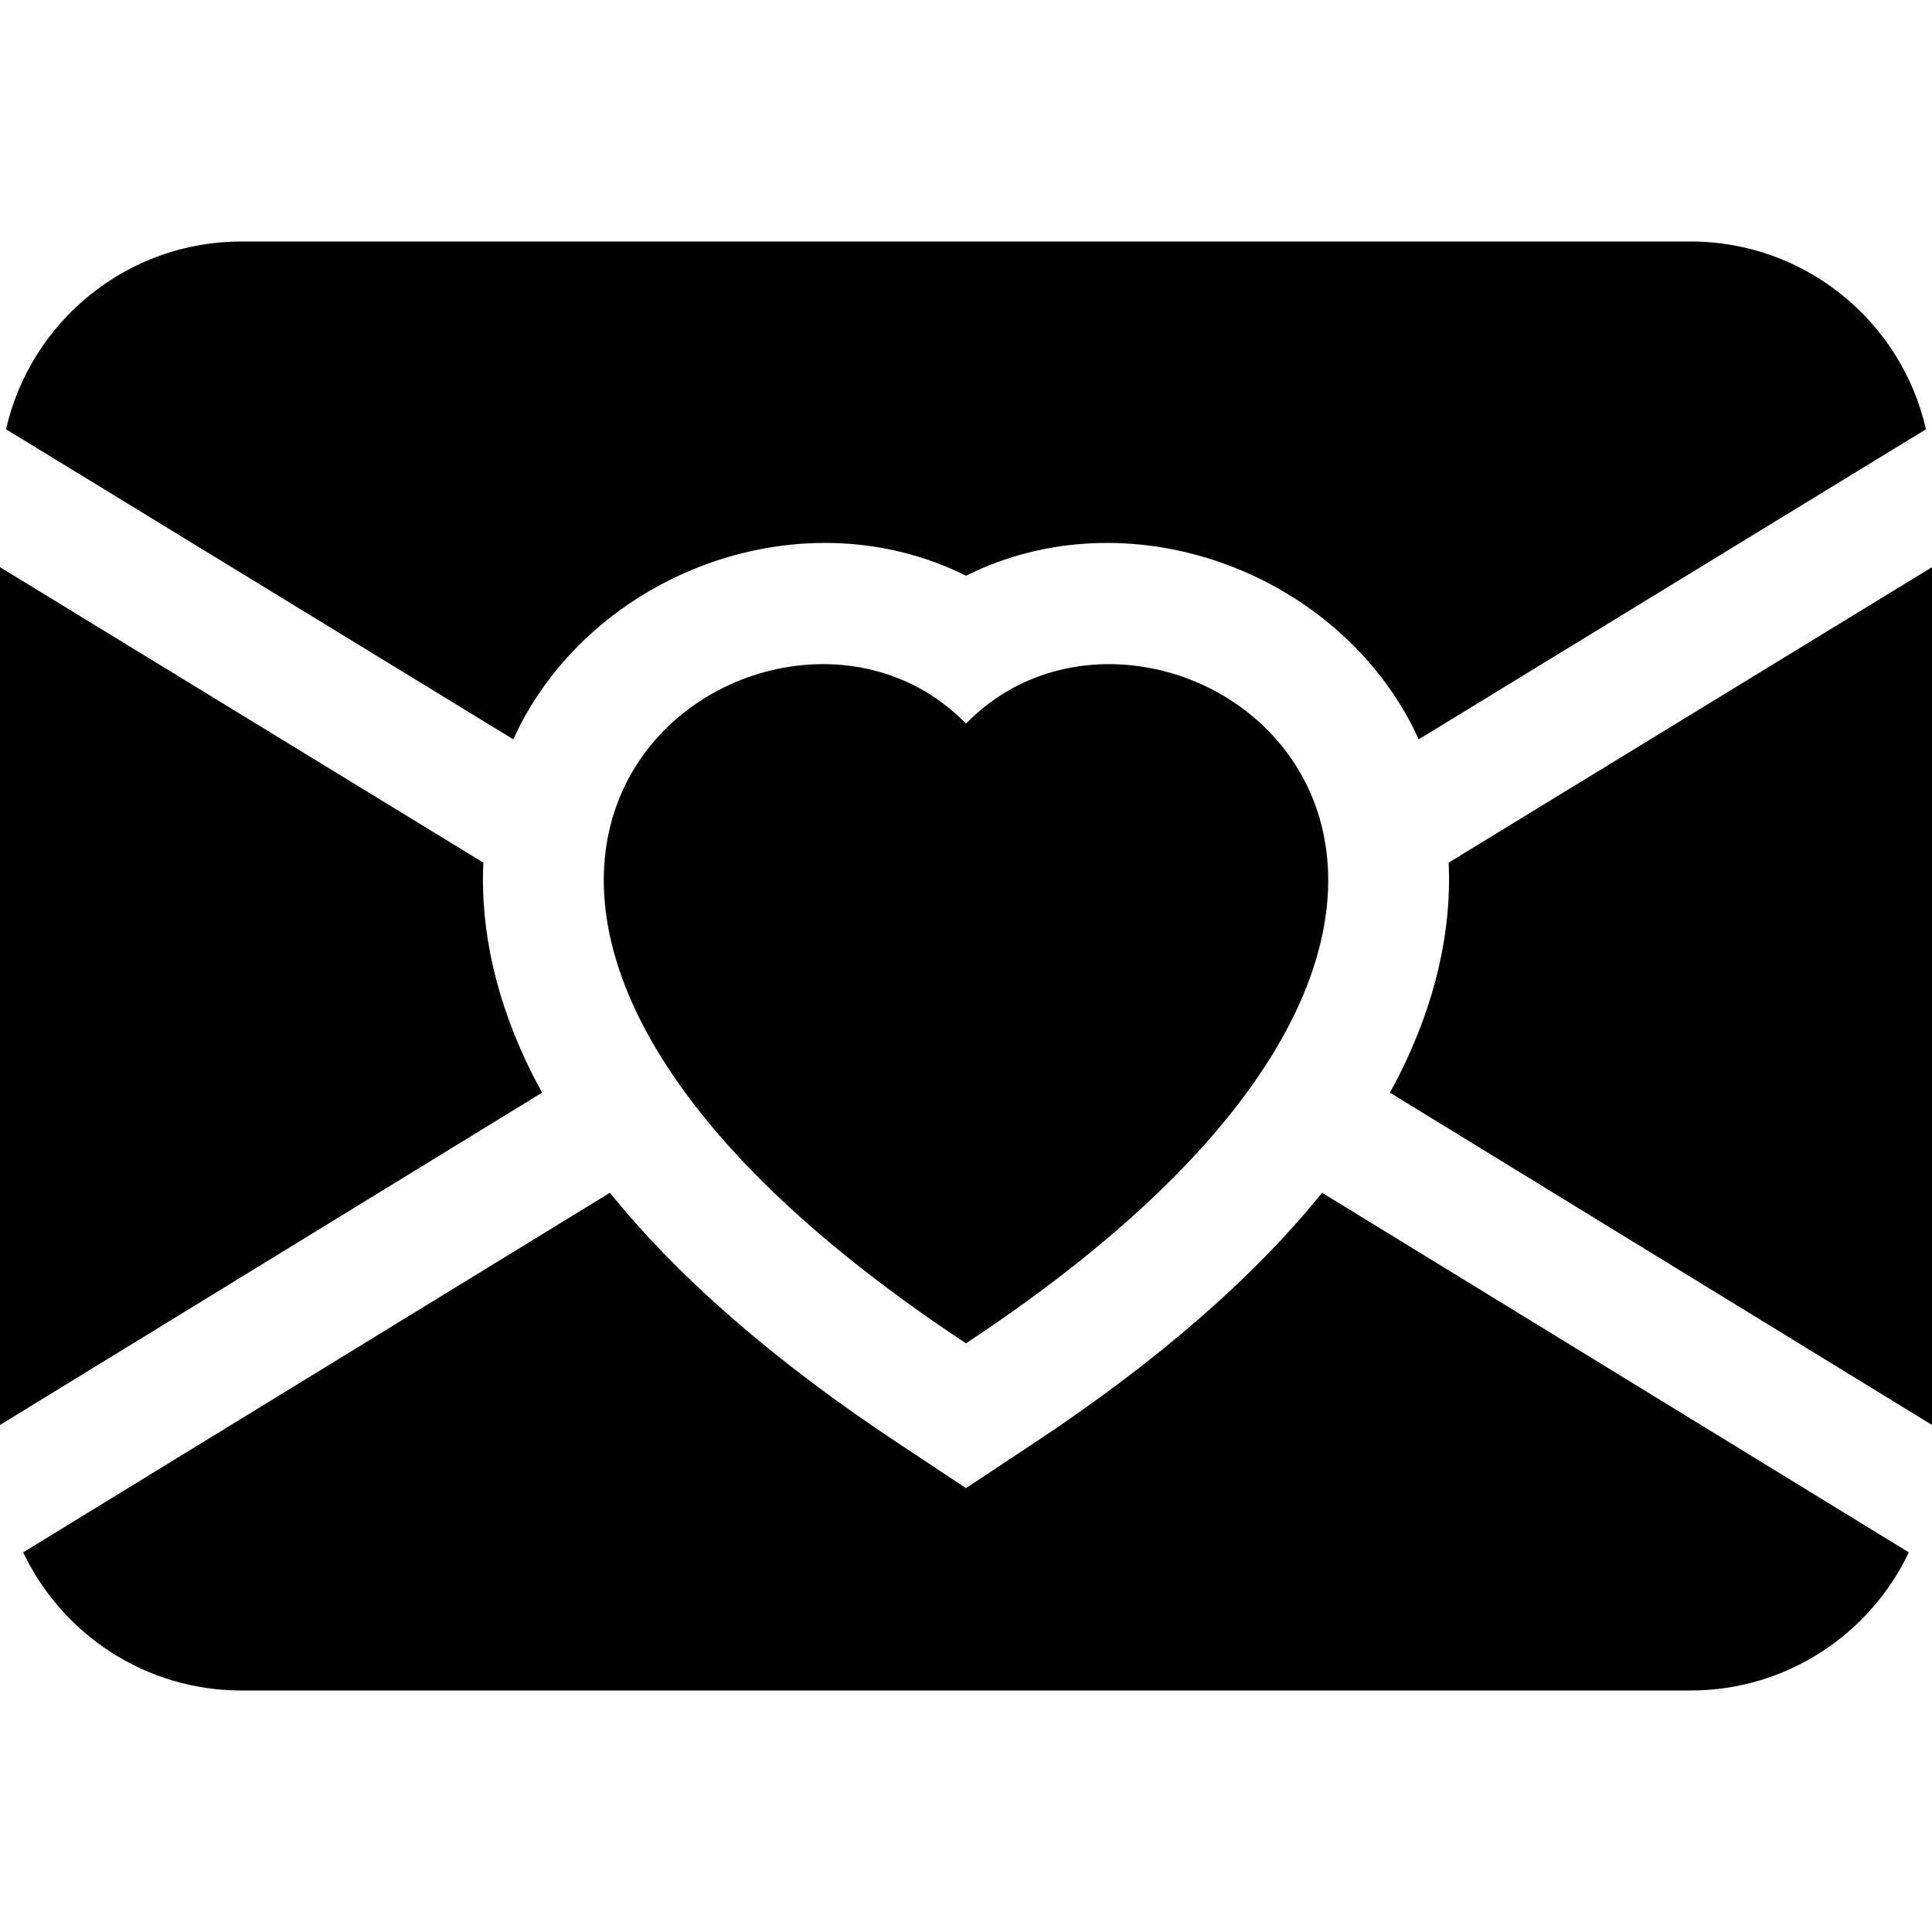 <svg width="16" height="16" viewBox="0 0 16 16" fill="none" xmlns="http://www.w3.org/2000/svg">
<path d="M0.05 3.555C0.252 2.665 1.048 2 2 2H14C14.952 2 15.748 2.665 15.95 3.555L11.749 6.123C11.733 6.088 11.716 6.053 11.699 6.018C11.033 4.717 9.336 4.101 8 4.768C6.664 4.101 4.967 4.717 4.301 6.018C4.284 6.053 4.267 6.088 4.251 6.123L0.05 3.555Z" fill="black"/>
<path d="M11.584 8.911C11.56 8.957 11.536 9.003 11.511 9.049L16 11.801V4.697L11.997 7.144C12.024 7.706 11.889 8.307 11.584 8.911Z" fill="black"/>
<path d="M7.449 11.959C6.401 11.267 5.61 10.57 5.051 9.878L0.192 12.856C0.513 13.532 1.202 14 2 14H14C14.798 14 15.487 13.532 15.808 12.856L10.949 9.878C10.39 10.57 9.599 11.267 8.551 11.959L8 12.324L7.449 11.959Z" fill="black"/>
<path d="M4.416 8.911C4.11 8.307 3.976 7.706 4.003 7.144L0 4.697V11.801L4.489 9.049C4.464 9.003 4.44 8.957 4.416 8.911Z" fill="black"/>
<path d="M8 5.993C9.664 4.282 13.825 7.276 8 11.125C2.175 7.276 6.336 4.282 8 5.993Z" fill="black"/>
</svg>
